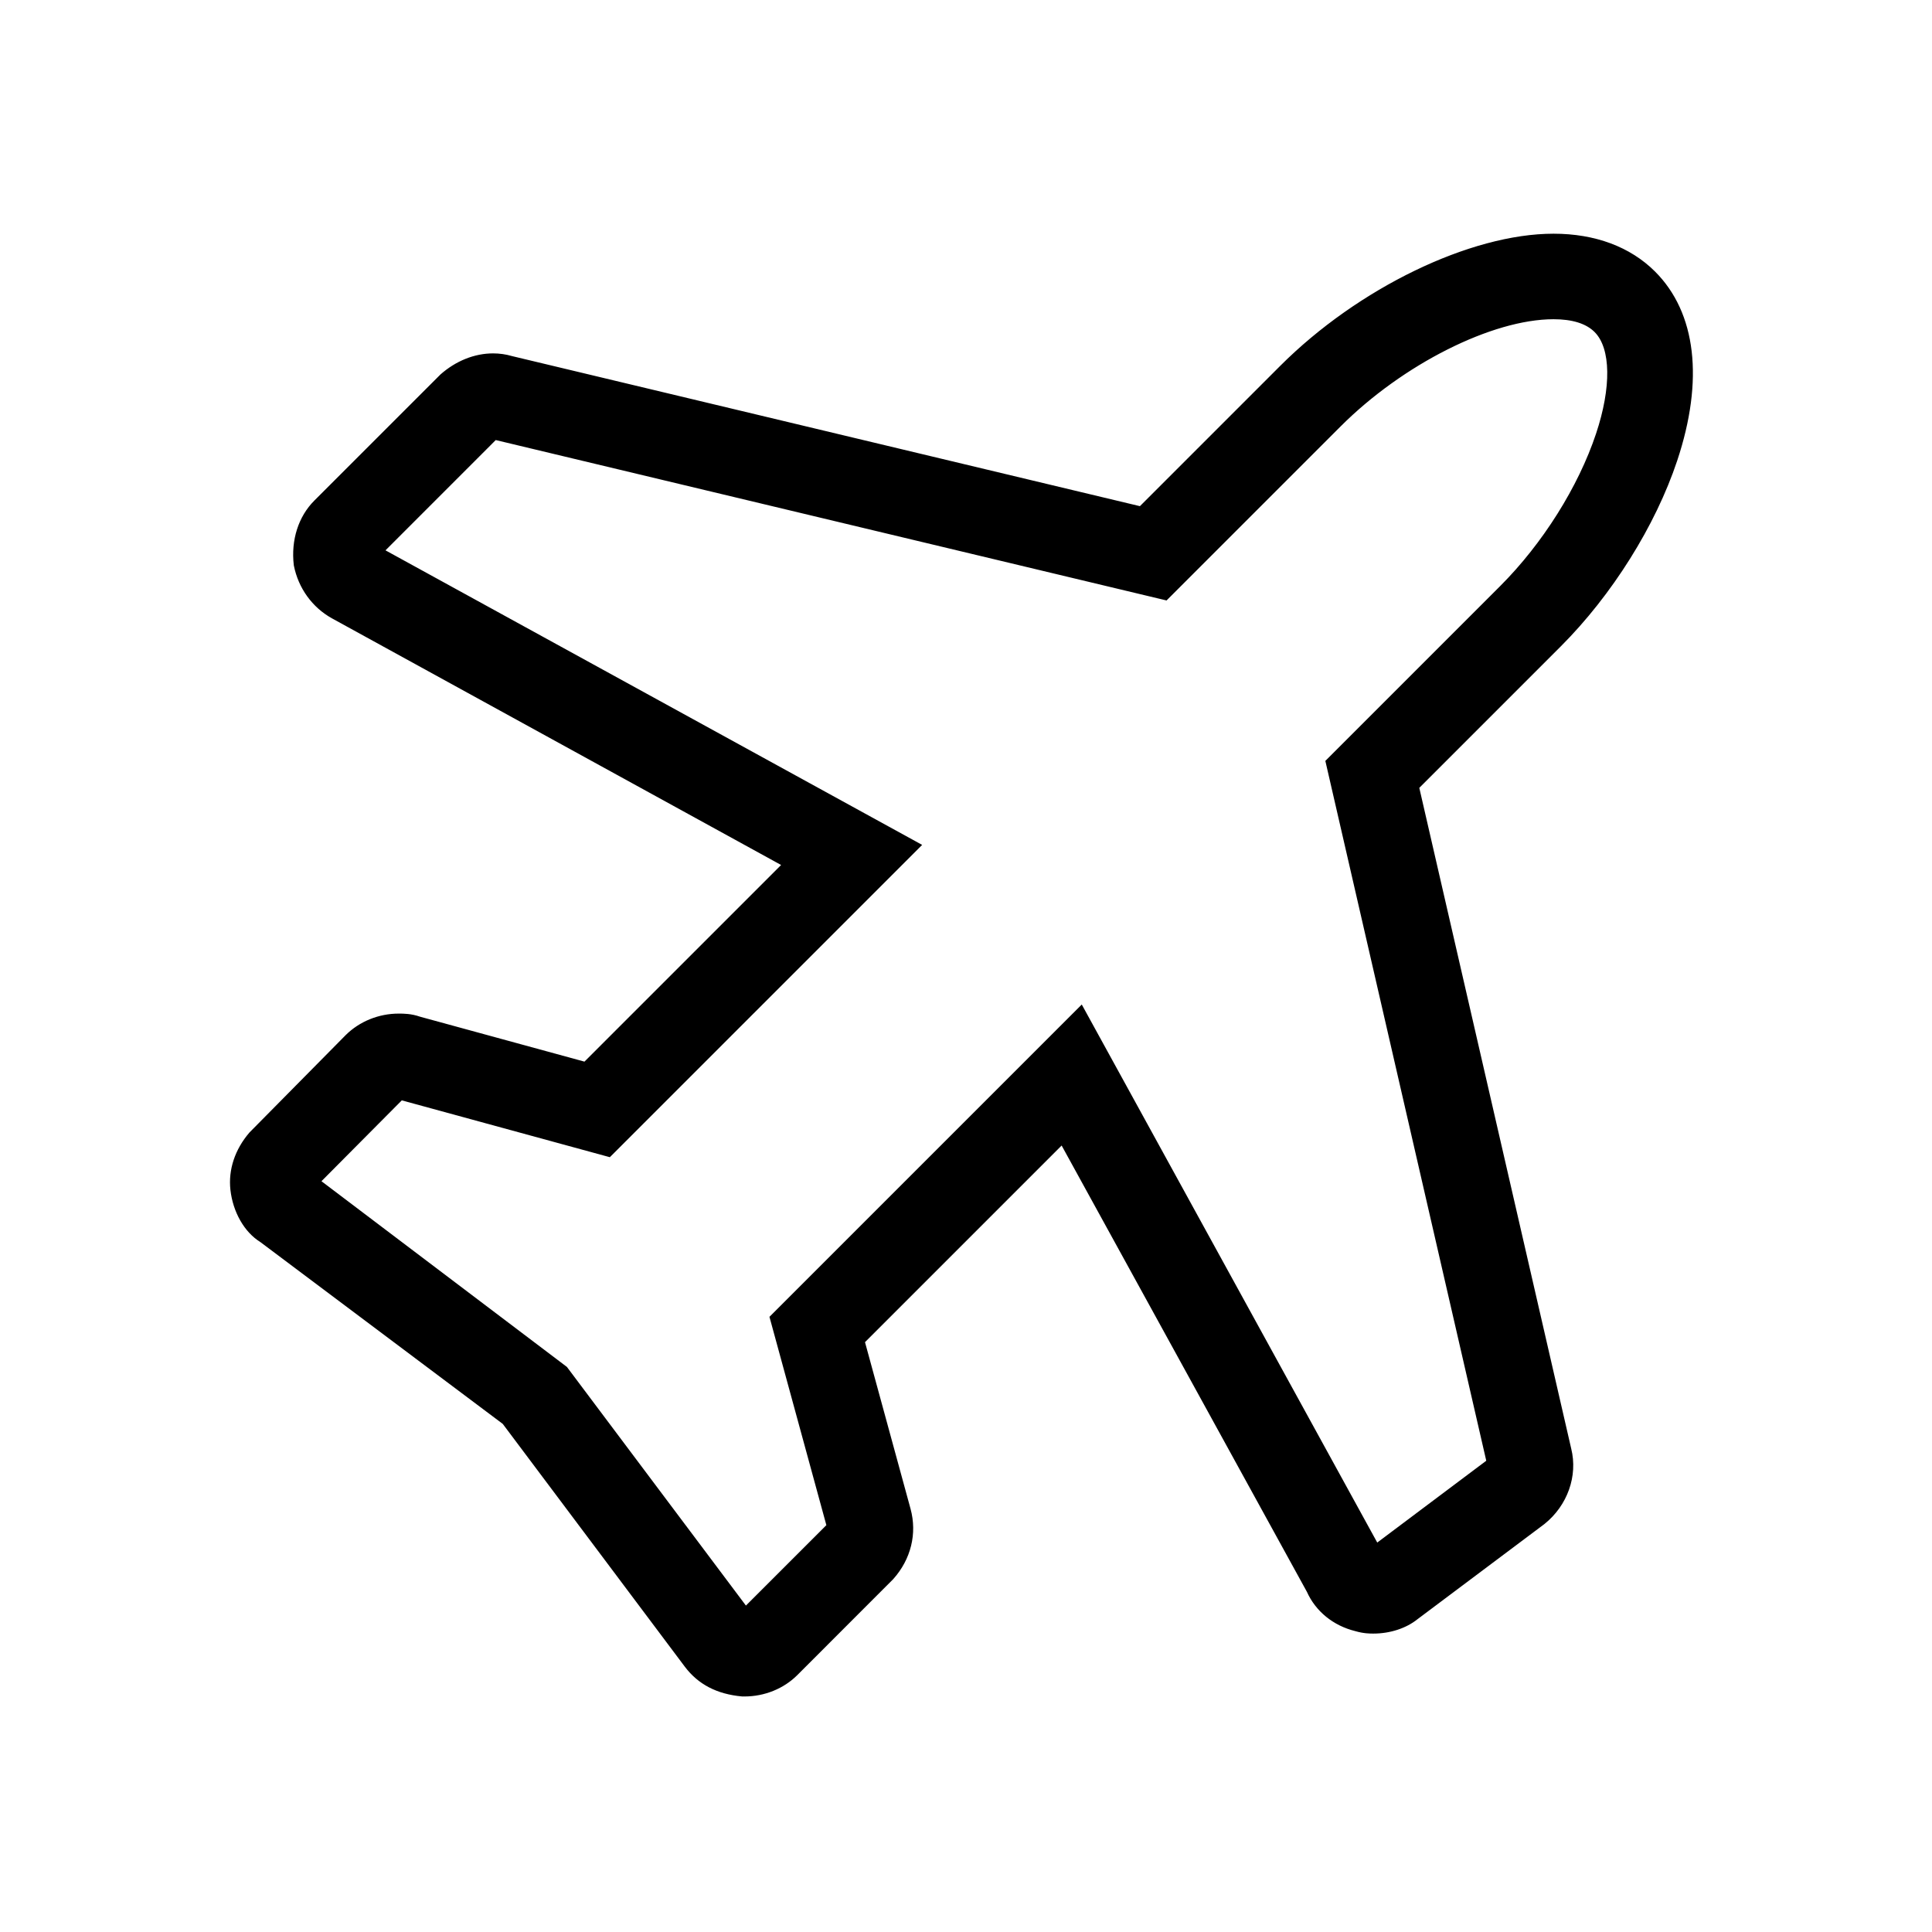 <svg t="1686041766392" class="icon" viewBox="0 0 1024 1024" version="1.1" xmlns="http://www.w3.org/2000/svg" p-id="1442" width="200" height="200"><path d="M394.607 895.565l-1.041 0c-12.588-1.155-21.506-6.106-27.743-14.374l-96.779-129.062L139.997 655.329c-7.355-4.486-13.052-13.985-14.299-25.116-1.06-9.611 2.197-19.403 9.18-27.54l50.903-51.519c6.629-6.588 15.9-10.33 25.526-10.33 2.383 0 6.108 0 10.222 1.471l89.315 24.411 109.087-109.088L177.645 324.566c-9.515-5.287-16.18-14.559-18.358-25.471-1.453-12.456 2.437-23.831 9.906-31.278l66.655-66.656c10.537-9.309 23.478-12.251 34.573-8.954l334.876 80.041 75.777-75.778c40.626-40.625 99.144-69 142.322-69 21.113 0 38.837 6.591 51.276 19.009 20.816 20.815 24.668 55.13 10.856 96.576-11.322 33.98-34.075 70.248-60.846 97.022l-76.376 76.374 80.957 352.136c3.258 13.053-1.791 27.462-12.94 36.382l-67.121 50.325c-5.344 4.339-13.107 6.945-21.318 6.945-1.544 0-4.655 0-8.658-1.193-10.651-2.605-19.122-9.494-23.329-18.97L563.536 601.22l-109.087 109.09 24.688 90.337c3.24 11.915 0.225 24.24-8.322 33.849l-50.753 50.791C413.506 891.841 404.235 895.565 394.607 895.565zM164.927 626.451l132.975 100.615 97.06 129.397 47.05-47.028-30.163-110.427 160.662-160.663 156.302 284.608 62.969-47.257L706.416 404.422l91.304-91.307c22.791-22.789 42.099-53.491 51.63-82.127 8.75-26.251 8.137-47.775-1.639-57.549-5.193-5.195-13.386-7.839-24.315-7.839-33.345 0-81.848 24.317-115.362 57.831L617.176 314.289l-355.543-85.013-63.248 63.267L482.824 448.66 322.162 609.319l-110.278-30.123L164.927 626.451z" p-id="1443"></path><path d="M394.607 899.162l-1.369-0.015c-13.285-1.219-23.191-6.385-30.287-15.791L266.474 754.698 137.972 658.307c-8.452-5.238-14.52-15.83-15.849-27.693-1.173-10.632 2.388-21.384 10.025-30.283l0.171-0.186 50.903-51.519c7.297-7.253 17.525-11.4 28.085-11.4 2.493 0 6.651 0 11.298 1.632l87.171 23.825 104.22-104.22L175.913 327.719c-10.428-5.794-17.768-15.967-20.154-27.92l-0.046-0.288c-1.55-13.283 2.437-25.764 10.938-34.242l66.814-66.805c8.147-7.196 18.047-11.16 27.878-11.16 3.423 0 6.789 0.479 10.006 1.424l332.827 79.551 74.354-74.355c41.247-41.246 100.819-70.054 144.866-70.054 22.062 0 40.672 6.937 53.818 20.061 21.833 21.832 25.997 57.437 11.727 100.259-11.486 34.473-34.557 71.268-61.715 98.427l-74.968 74.966 80.511 350.194c3.614 14.476-1.954 30.201-14.199 39.998l-0.09 0.069-67.068 50.286c-6.063 4.896-14.634 7.703-23.529 7.703-1.67 0-5.135 0-9.599-1.317-11.624-2.869-20.948-10.457-25.614-20.841L562.69 607.153l-104.221 104.223 24.137 88.322c3.567 13.122 0.248 26.675-9.105 37.188l-0.143 0.152-50.753 50.791C415.403 895.031 405.199 899.162 394.607 899.162zM393.733 891.967l0.874 0c8.698 0 17.048-3.362 22.909-9.225l50.677-50.715c7.656-8.652 10.38-19.741 7.471-30.437l-25.238-92.348 113.953-113.955 134.803 245.328c3.743 8.429 11.359 14.602 20.896 16.935l0.173 0.048c3.5 1.042 6.187 1.042 7.63 1.042 7.3 0 14.245-2.238 19.051-6.14l0.11-0.085 67.074-50.29c10.026-8.047 14.601-20.864 11.655-32.668l-81.418-354.142 77.785-77.783c26.404-26.408 48.826-62.151 59.977-95.615 13.363-40.101 9.817-73.092-9.987-92.894-11.765-11.746-28.617-17.955-48.733-17.955-42.293 0-99.772 27.94-139.779 67.946l-77.2 77.201-337.021-80.559c-2.58-0.766-5.289-1.155-8.053-1.155-8.042 0-16.219 3.297-23.032 9.284l-66.575 66.576c-6.905 6.886-10.141 17.146-8.893 28.172 2.001 9.817 8.027 18.153 16.549 22.889l246.471 135.349L311.91 570.725l-91.592-25.044c-3.527-1.26-6.826-1.26-9.011-1.26-8.675 0-17.053 3.384-22.99 9.284l-50.789 51.404c-6.27 7.353-9.201 16.123-8.254 24.71 1.077 9.618 6.023 18.429 12.597 22.439l0.285 0.193 129.457 97.108 97.087 129.474C374.473 886.683 382.664 890.918 393.733 891.967zM394.572 861.939l-99.245-132.309L159.473 626.836l51.336-51.662 110.285 30.125 155.795-155.792L192.452 293.389l68.06-68.08 355.543 85.013 89.435-89.435c34.12-34.12 83.705-58.884 117.906-58.884 11.923 0 20.96 2.992 26.859 8.893 10.763 10.763 11.7 33.652 2.508 61.231-9.697 29.13-29.324 60.359-52.5 83.534l-89.895 89.898 85.444 371.613-68.157 51.149-155.99-284.041L415.87 700.074l30.163 110.427L394.572 861.939zM170.381 626.066L300.476 724.503l0.303 0.405 94.572 126.08 42.639-42.619-30.163-110.427 165.528-165.53 156.614 285.176 57.78-43.363-85.287-370.936 92.713-92.715c22.424-22.423 41.399-52.597 50.761-80.72 8.188-24.566 7.893-45.207-0.769-53.87-4.501-4.502-11.826-6.785-21.772-6.785-32.472 0-79.919 23.878-112.818 56.777L618.297 318.256l-355.542-85.013-58.435 58.452 284.439 156.119L323.228 613.341l-110.27-30.121L170.381 626.066z" p-id="1444"></path></svg>